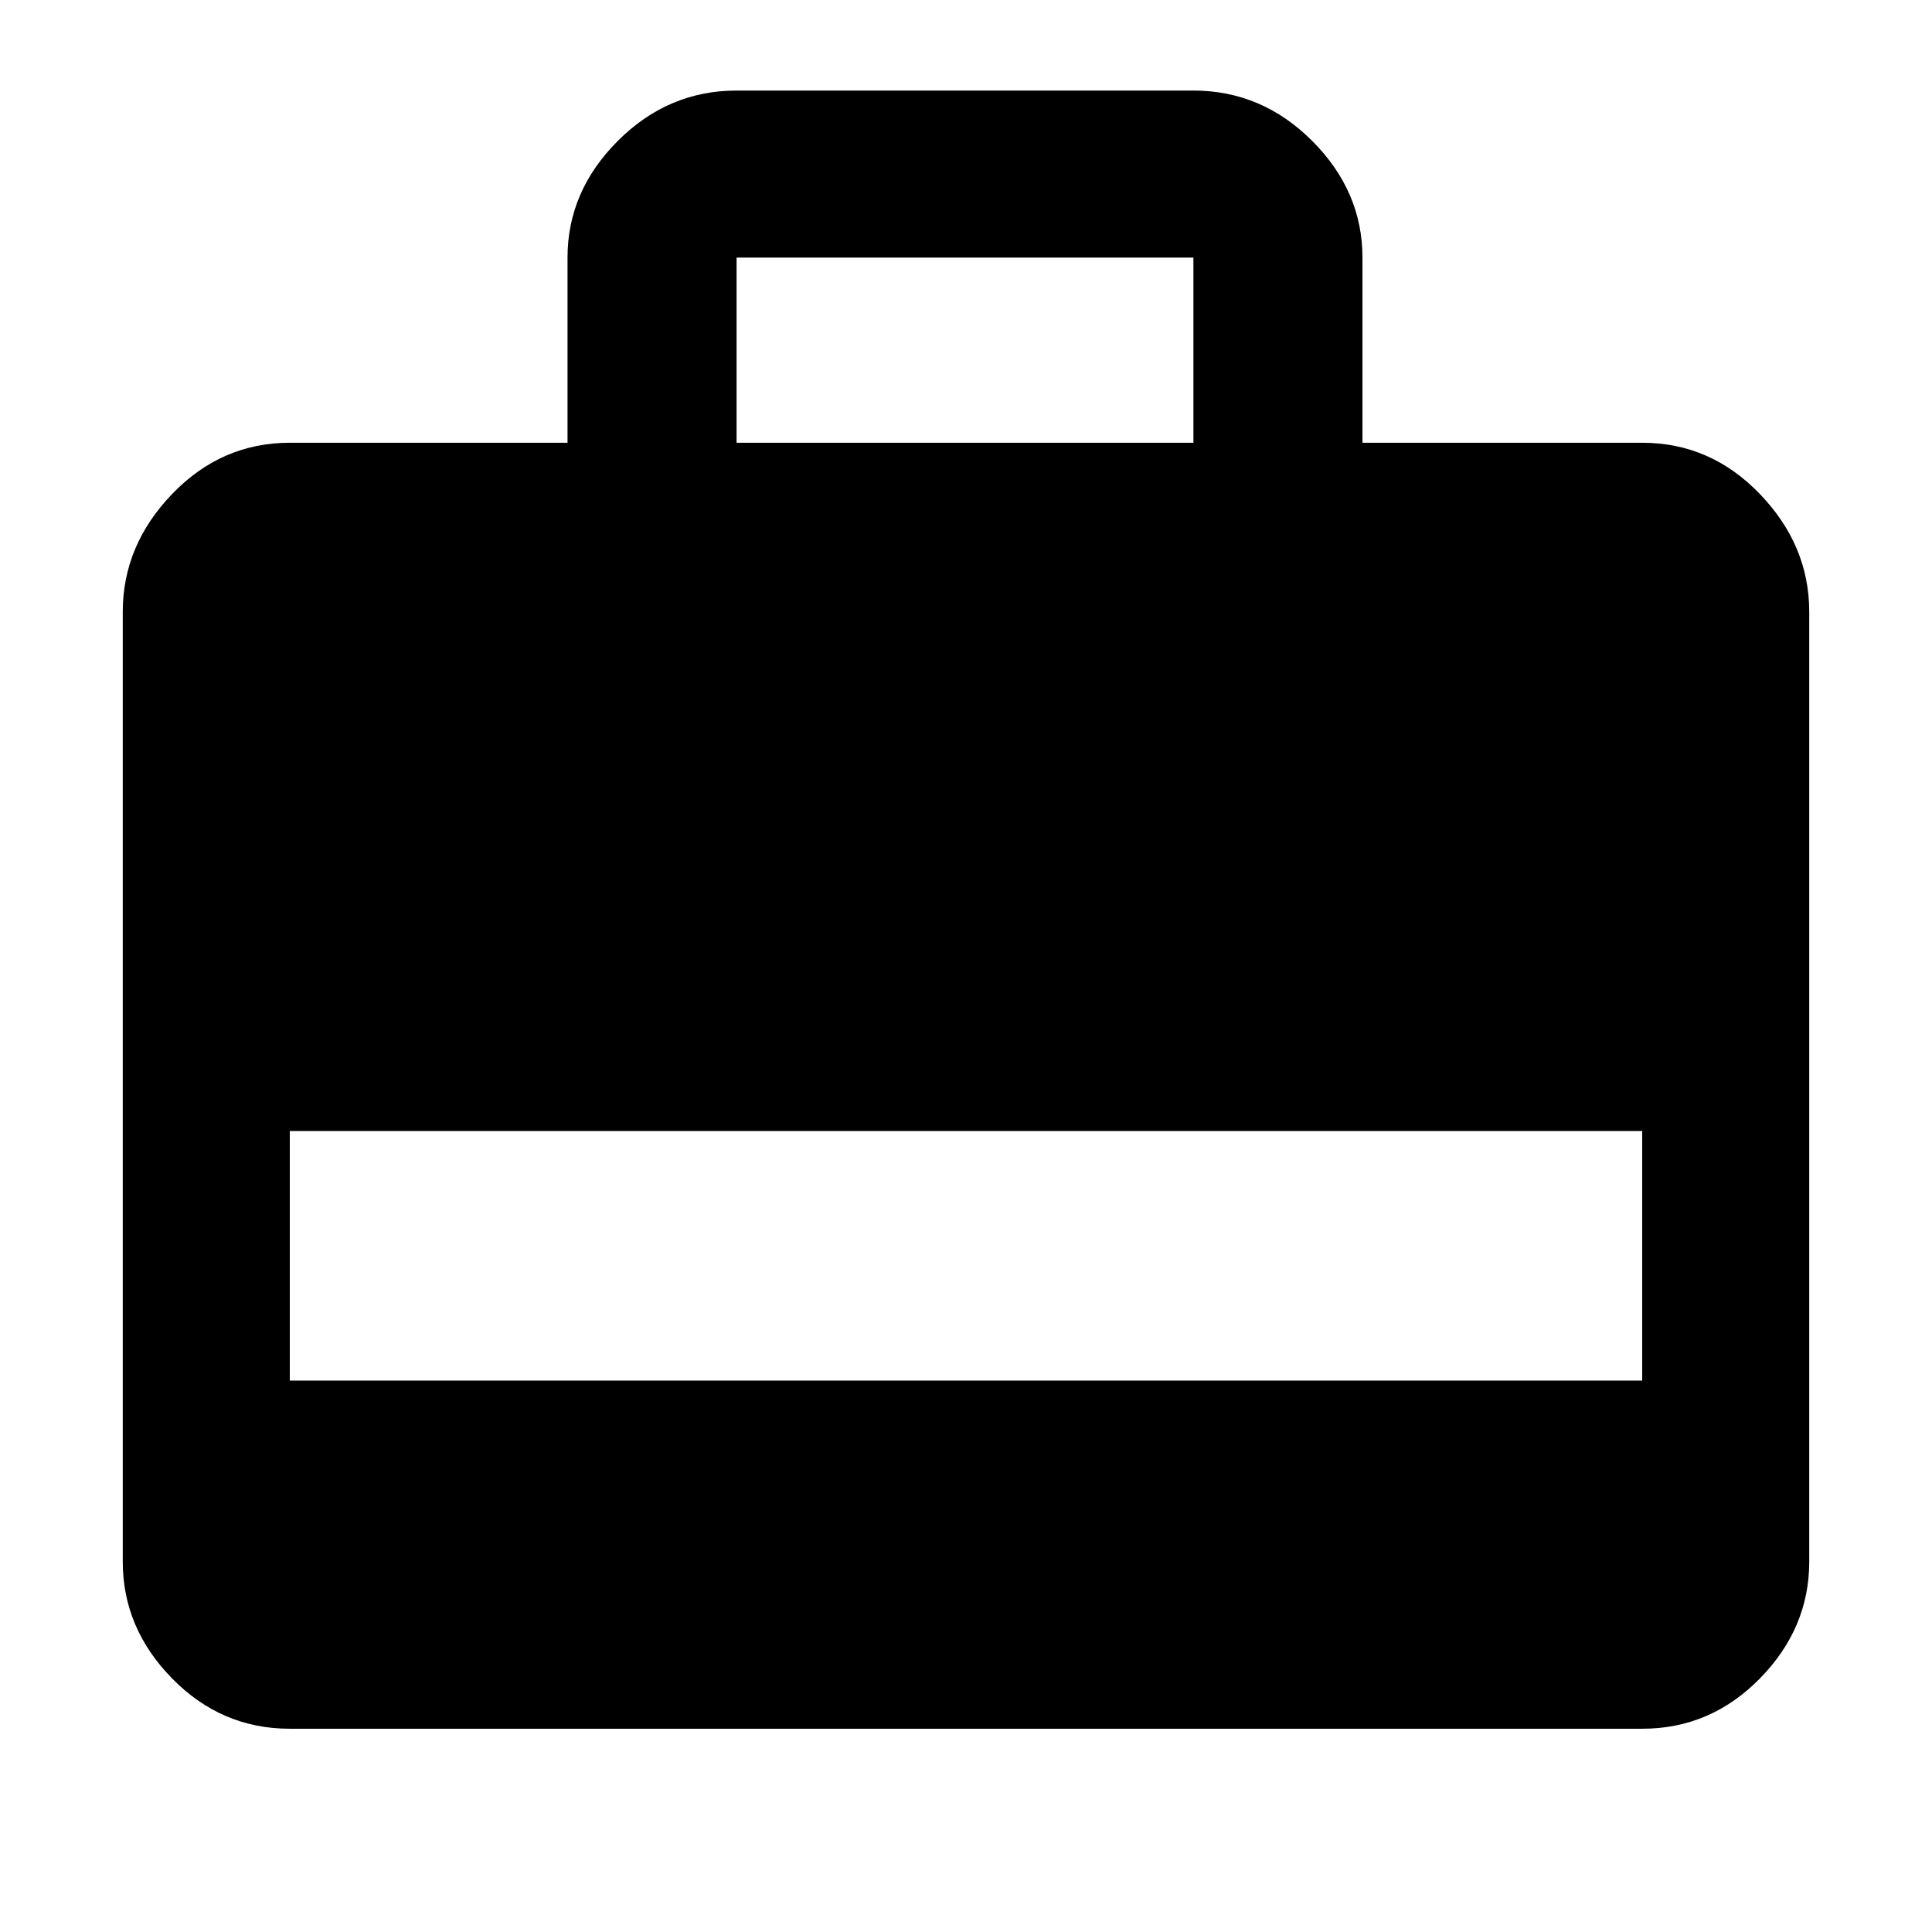 <svg xmlns="http://www.w3.org/2000/svg" height="48" width="48"><path d="M14.1 11V6.4q0-1.65 1.25-2.9t2.95-1.25h11.35q1.7 0 2.95 1.25 1.25 1.25 1.25 2.9V11h6.95q1.7 0 2.925 1.275Q44.95 13.55 44.95 15.2v23.6q0 1.65-1.225 2.9T40.8 42.95H7.2q-1.7 0-2.925-1.25-1.225-1.25-1.225-2.9V15.2q0-1.65 1.225-2.925T7.2 11Zm4.2 0h11.35V6.4H18.3ZM7.2 34.3h33.6v-6.2H7.2Z"/></svg>